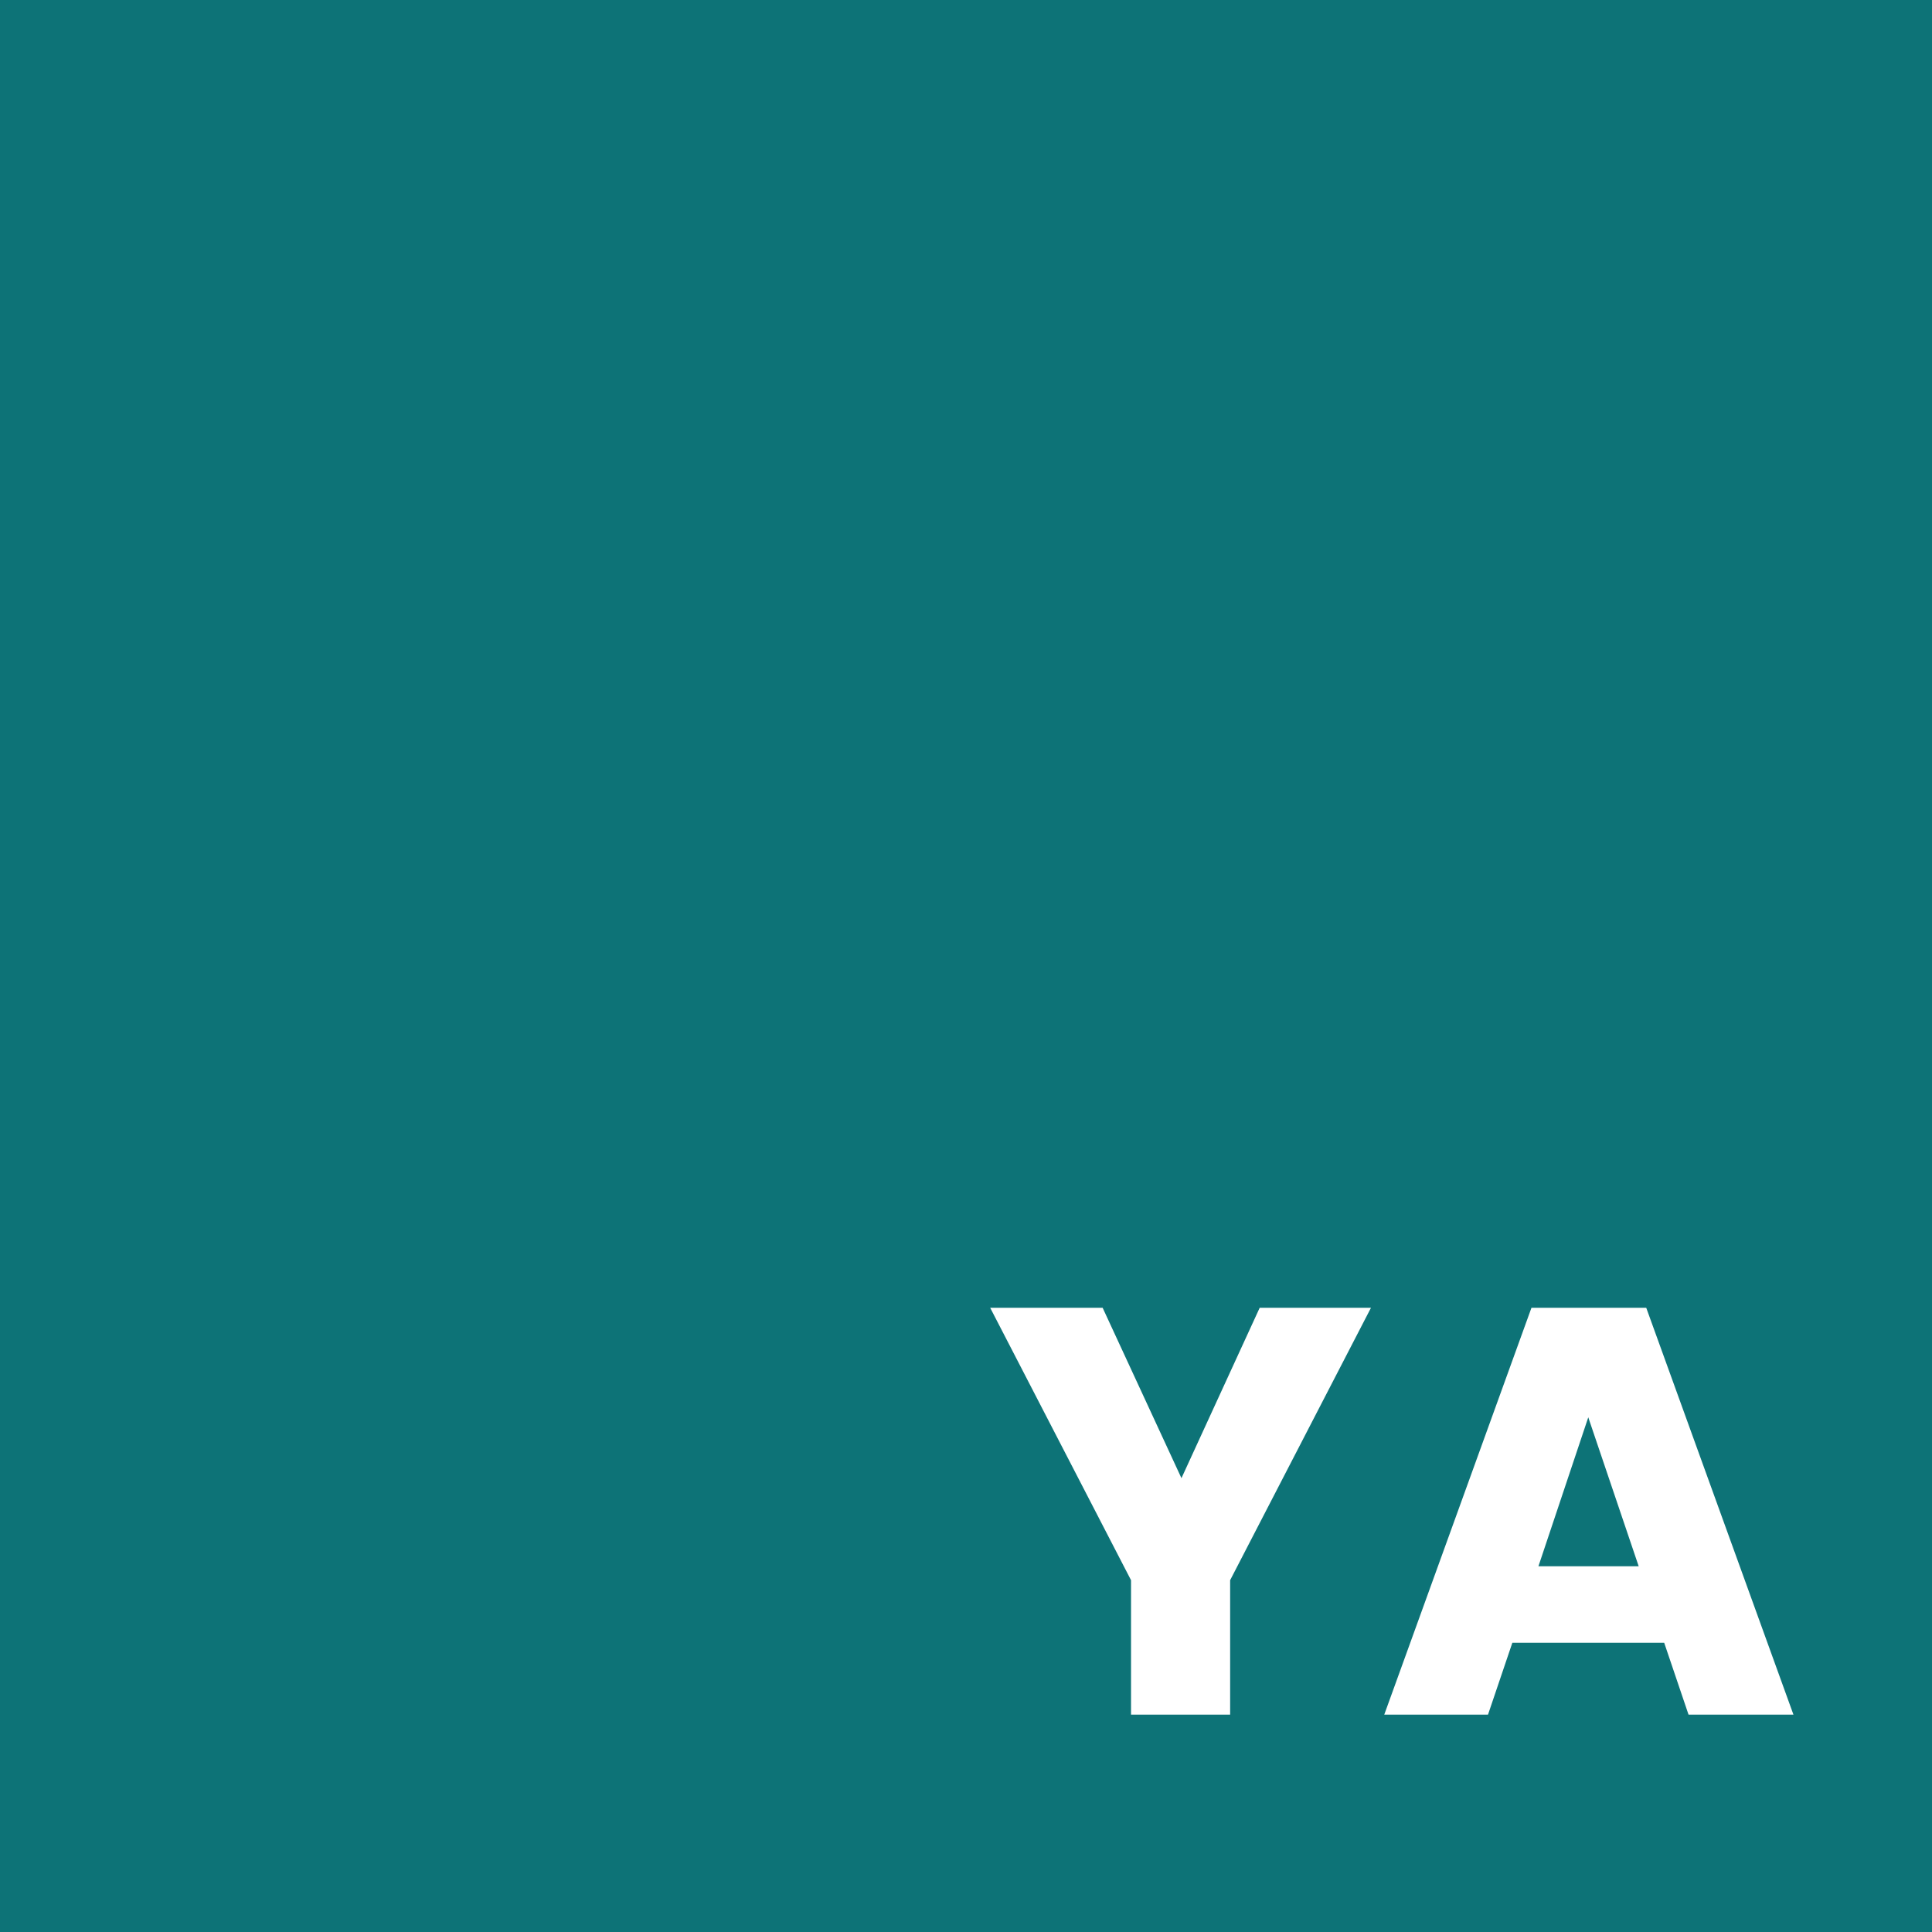 <svg width="480" height="480" viewBox="0 0 480 480" fill="none" xmlns="http://www.w3.org/2000/svg">
<rect width="480" height="480" fill="#0D7377"/>
<path d="M340.616 324.912L305.624 392.592V426H281V392.592L246.008 324.912H273.944L293.528 367.248L312.968 324.912H340.616ZM413.465 408.144H375.737L369.689 426H343.913L380.489 324.912H409.001L445.577 426H419.513L413.465 408.144ZM407.129 389.136L394.601 352.128L382.217 389.136H407.129Z" fill="white"/>
</svg>
